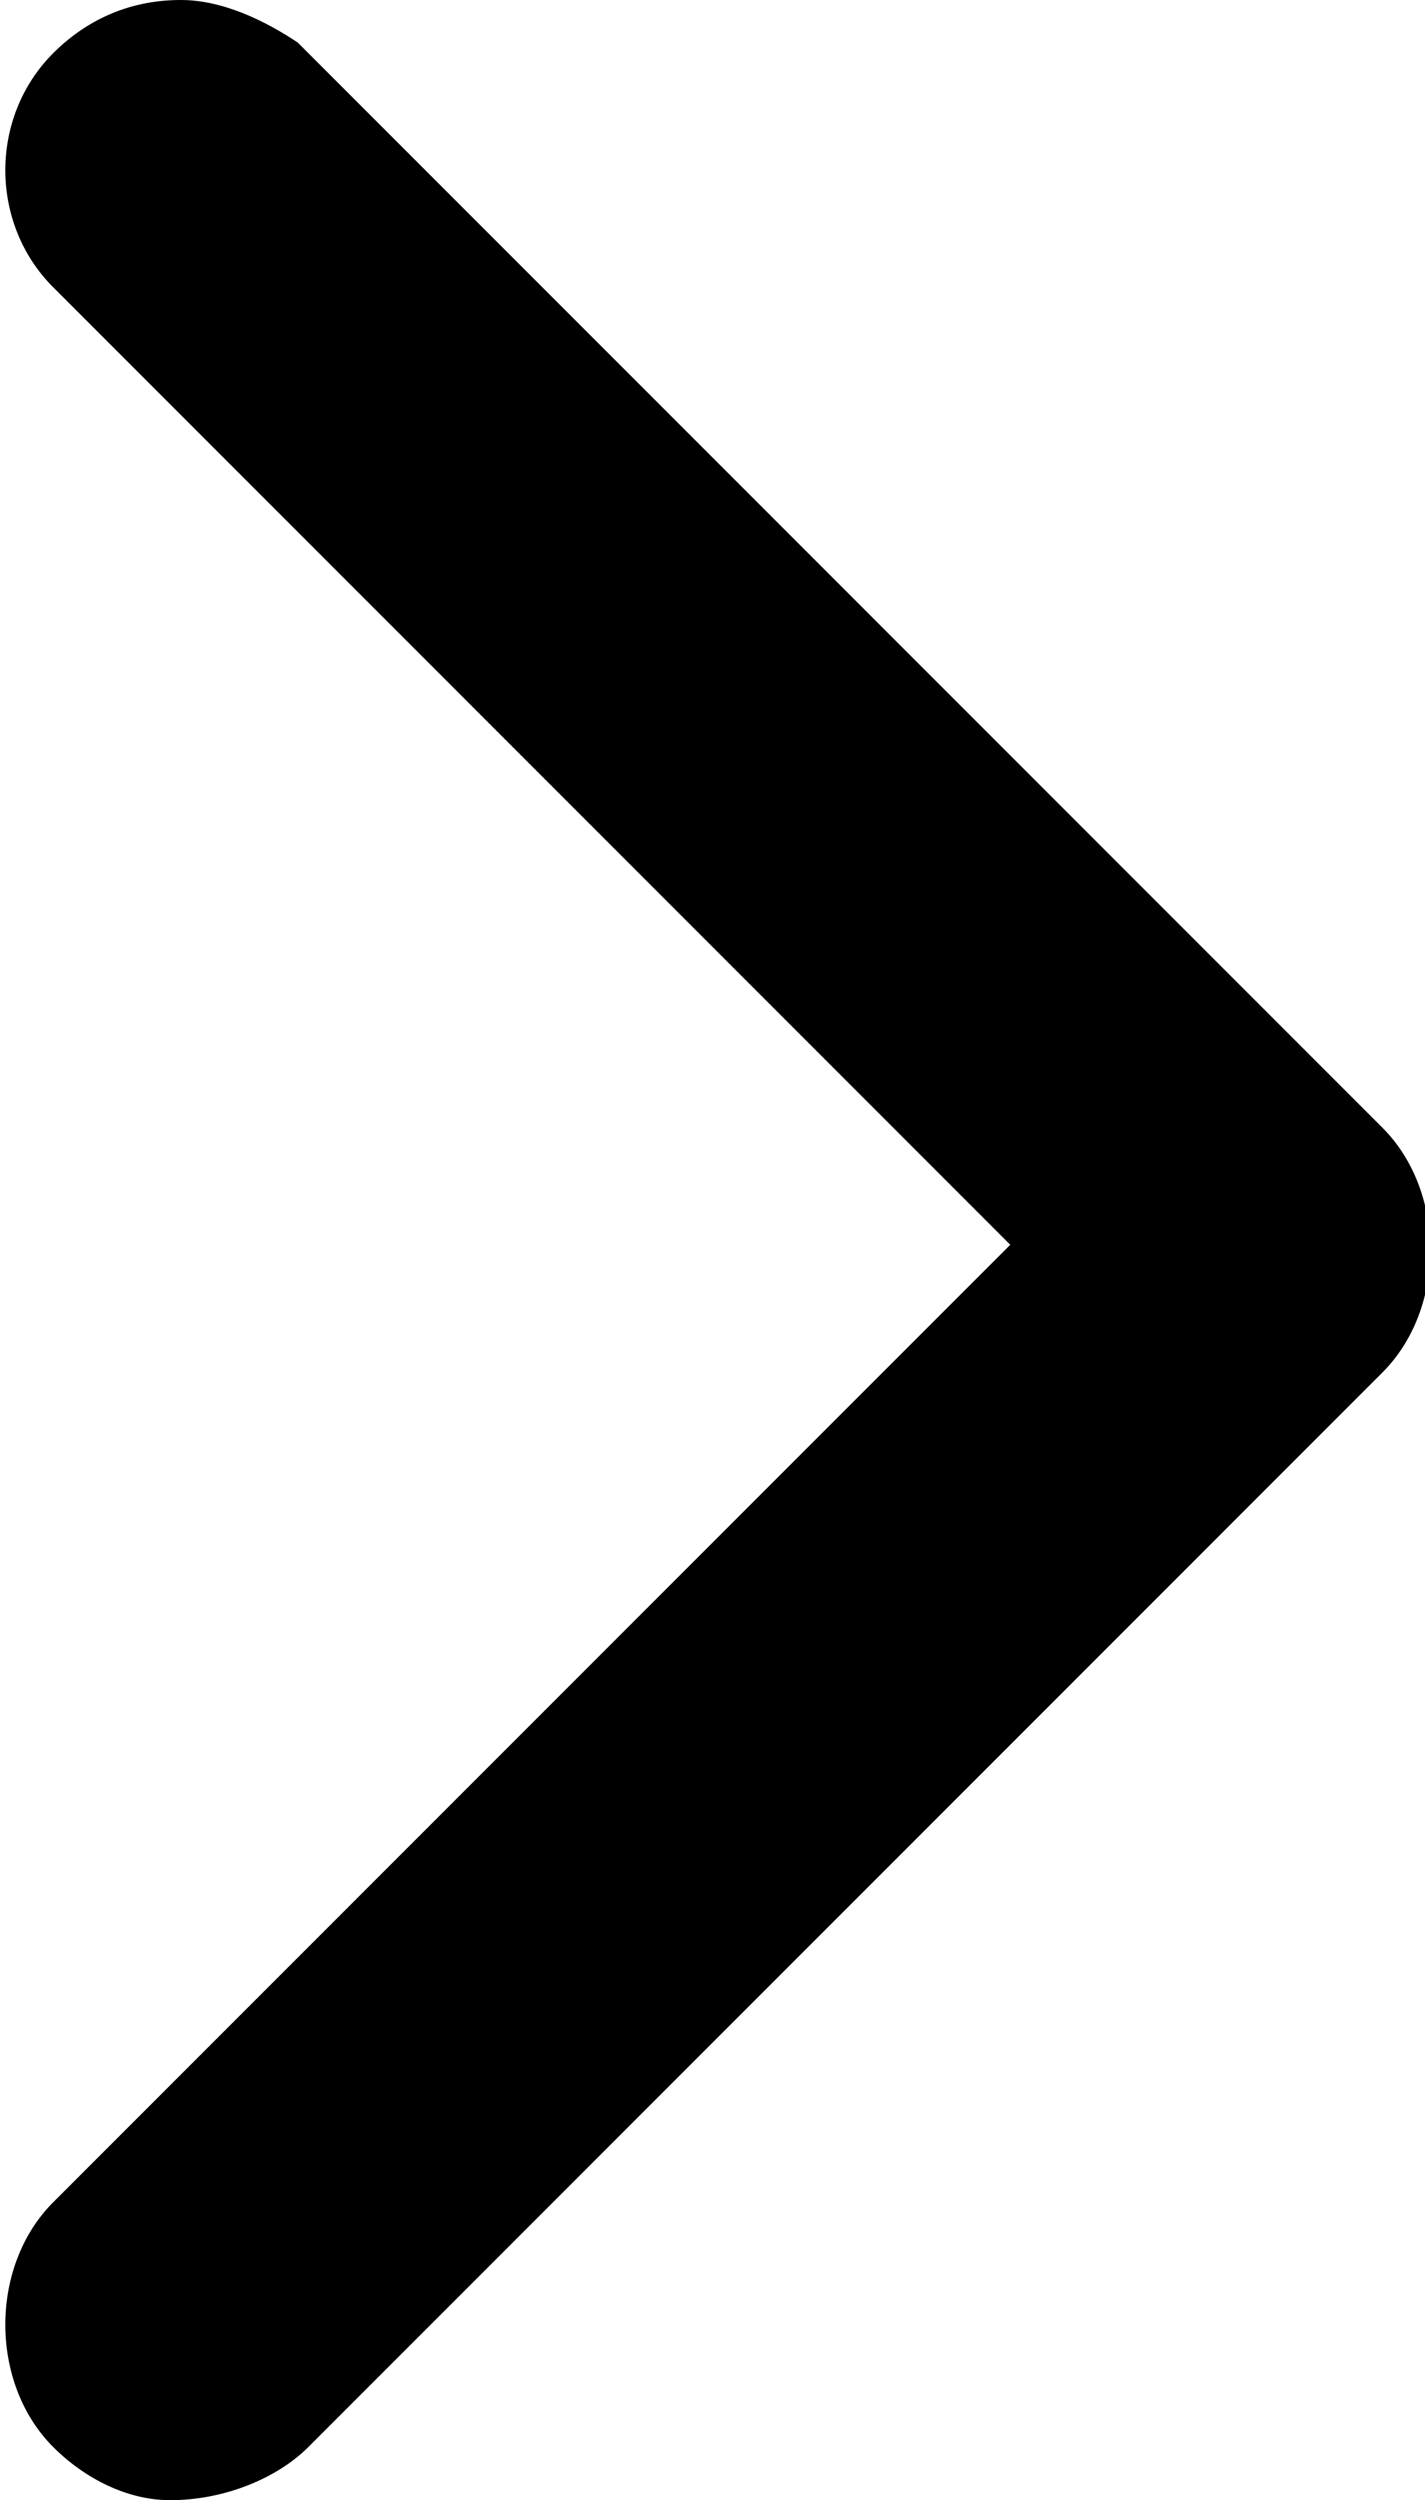 <?xml version="1.0" encoding="utf-8"?>
<!-- Generator: Adobe Illustrator 20.1.0, SVG Export Plug-In . SVG Version: 6.00 Build 0)  -->
<svg version="1.1" id="Layer_1" xmlns="http://www.w3.org/2000/svg" xmlns:xlink="http://www.w3.org/1999/xlink" x="0px" y="0px"
	 width="13.4px" height="23.5px" viewBox="0 0 13.4 23.5" style="enable-background:new 0 0 13.4 23.5;" xml:space="preserve">
<path id="nextBig" d="M1.6,23.5c-0.4,0-0.8-0.2-1.1-0.5c-0.6-0.6-0.6-1.7,0-2.3l9-9l-9-9c-0.6-0.6-0.6-1.6,0-2.2
	C0.8,0.2,1.2,0,1.7,0c0.4,0,0.8,0.2,1.1,0.4L13,10.6c0.6,0.6,0.6,1.7,0,2.3L2.9,23C2.6,23.3,2.1,23.5,1.6,23.5L1.6,23.5z"/>
</svg>
